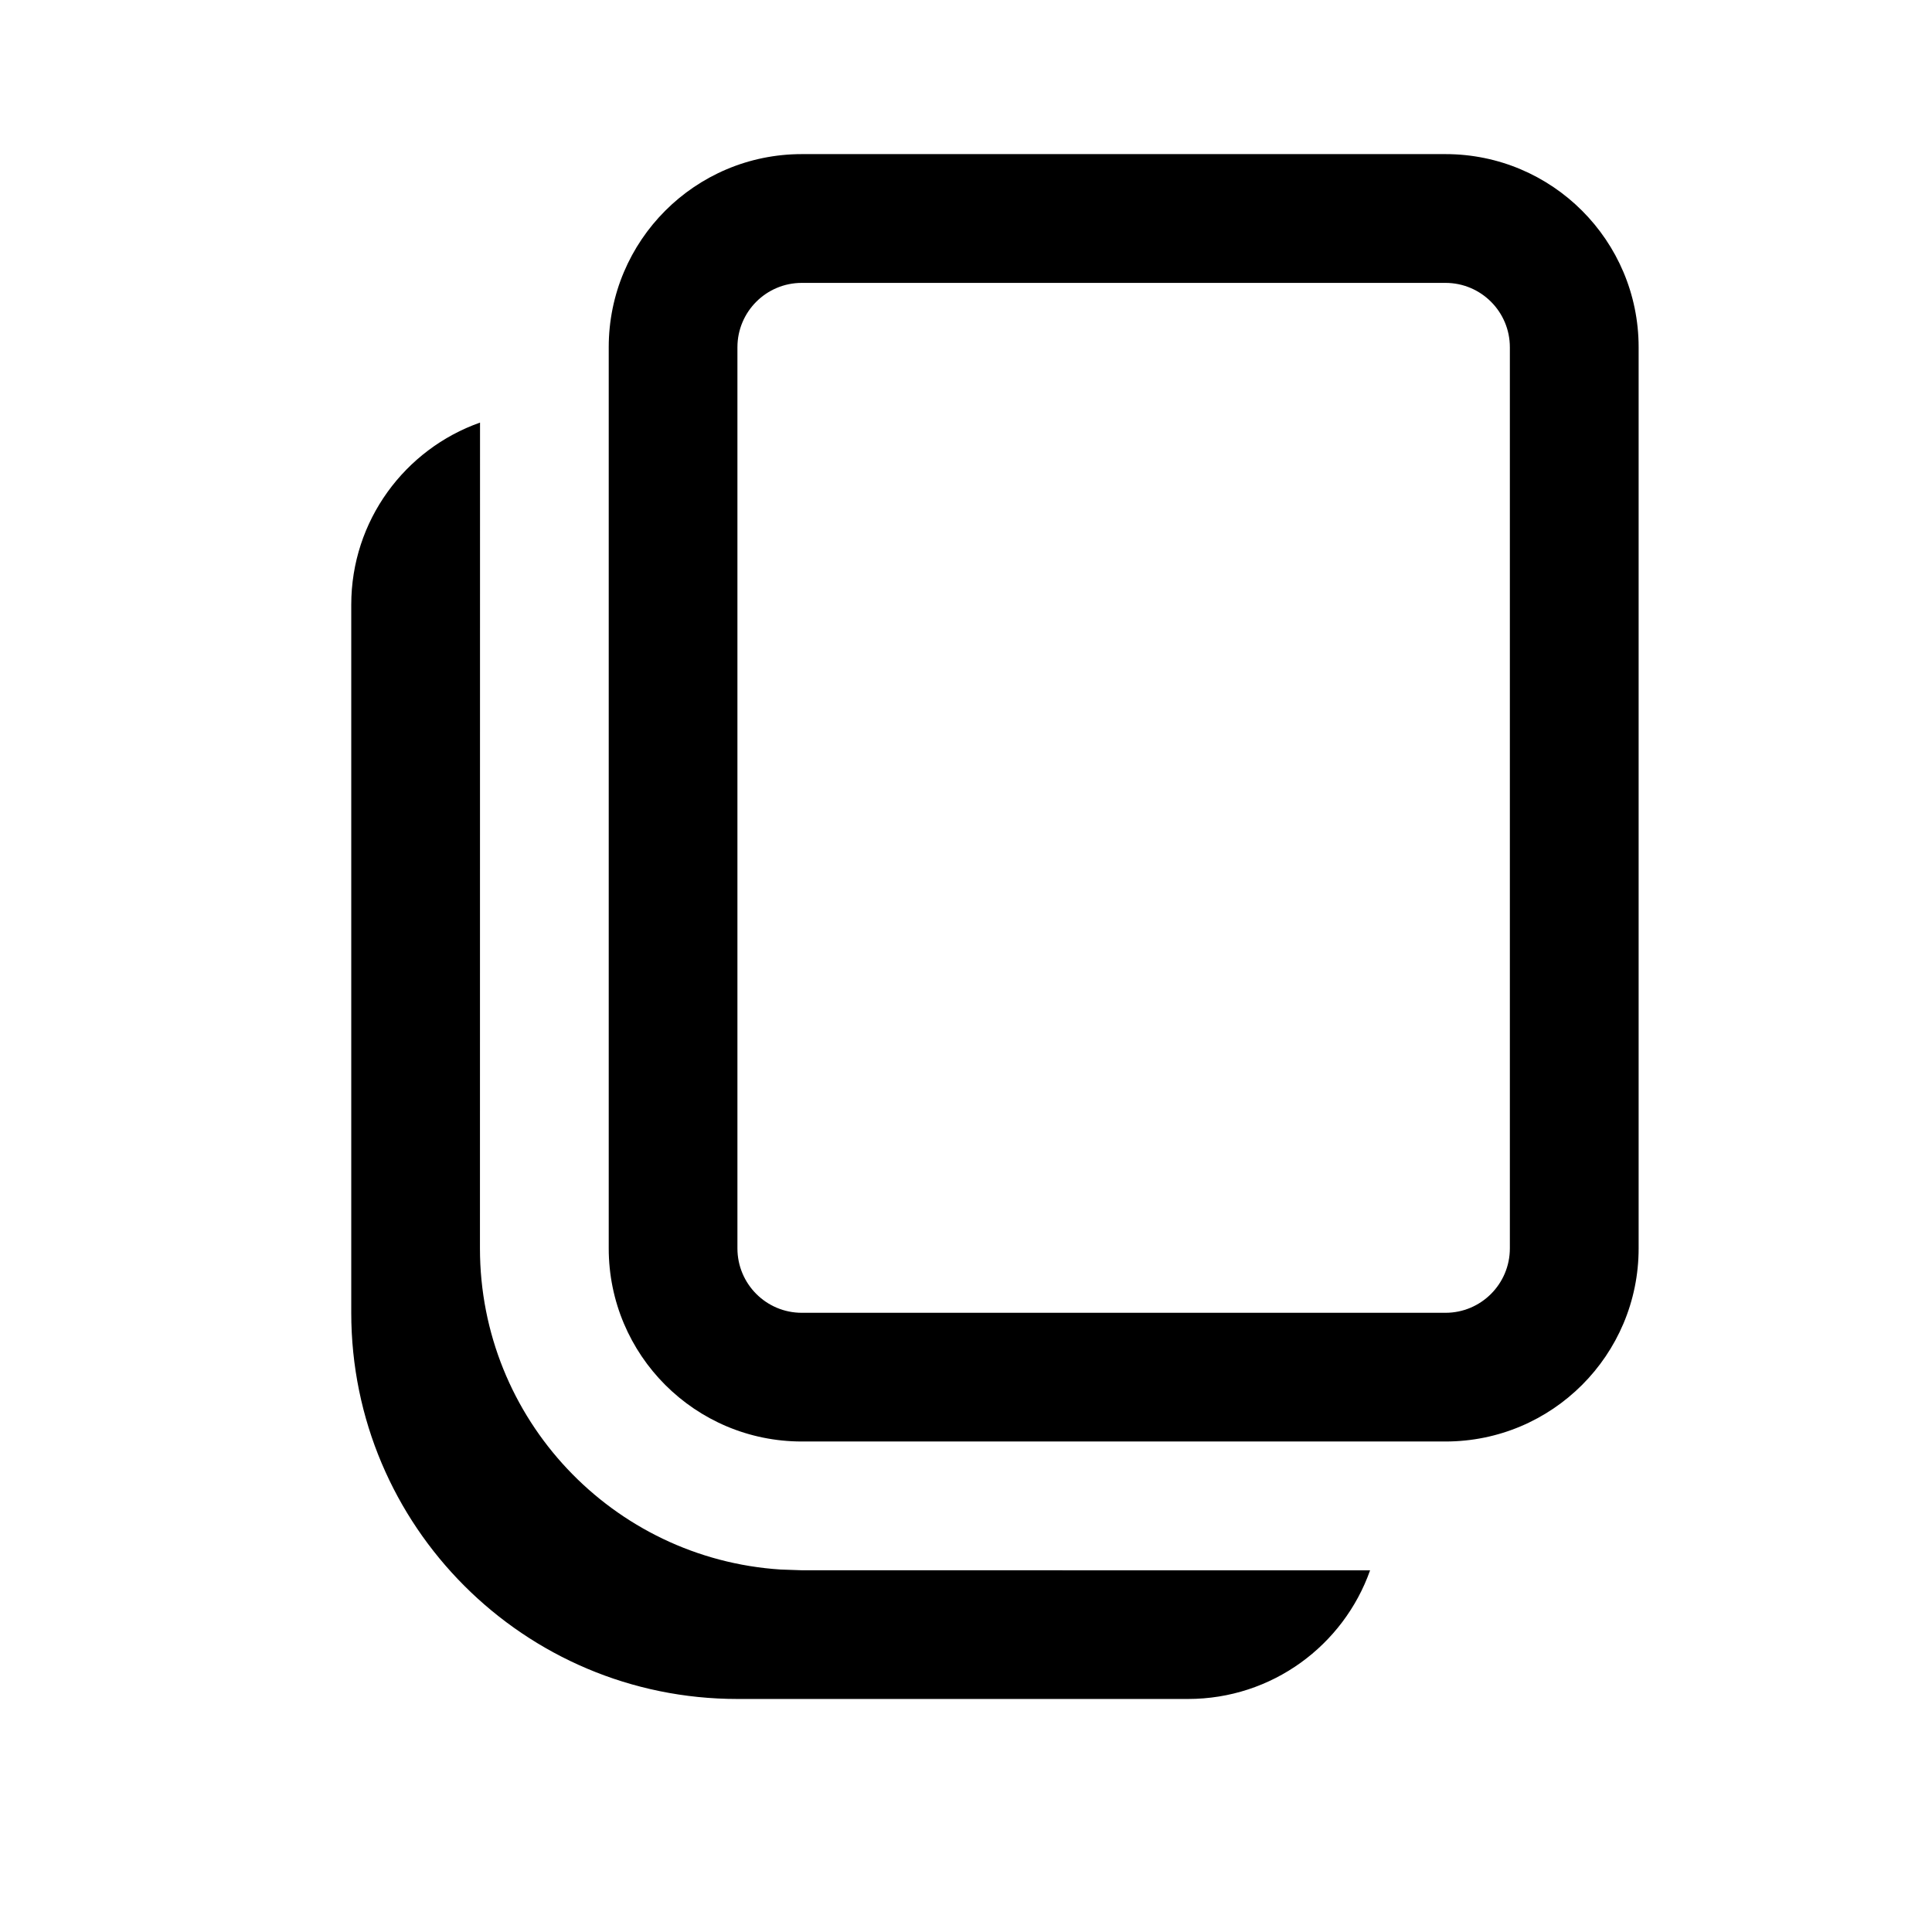 <svg width="26" height="26" viewBox="0 0 26 26" fill="none" xmlns="http://www.w3.org/2000/svg">
<path d="M6.46 5.687L6.459 16.8C6.459 19.097 8.246 20.976 10.505 21.122L10.79 21.132L18.438 21.133C18.081 22.142 17.119 22.864 15.988 22.864H9.924C7.054 22.864 4.727 20.537 4.727 17.667V8.138C4.727 7.006 5.45 6.044 6.46 5.687ZM19.453 2.074C20.888 2.074 22.052 3.238 22.052 4.673V16.8C22.052 18.236 20.888 19.399 19.453 19.399H10.79C9.355 19.399 8.192 18.236 8.192 16.8V4.673C8.192 3.238 9.355 2.074 10.79 2.074H19.453ZM19.453 3.807H10.79C10.312 3.807 9.924 4.195 9.924 4.673V16.8C9.924 17.279 10.312 17.667 10.79 17.667H19.453C19.931 17.667 20.319 17.279 20.319 16.8V4.673C20.319 4.195 19.931 3.807 19.453 3.807Z" fill="black"/>
</svg>

